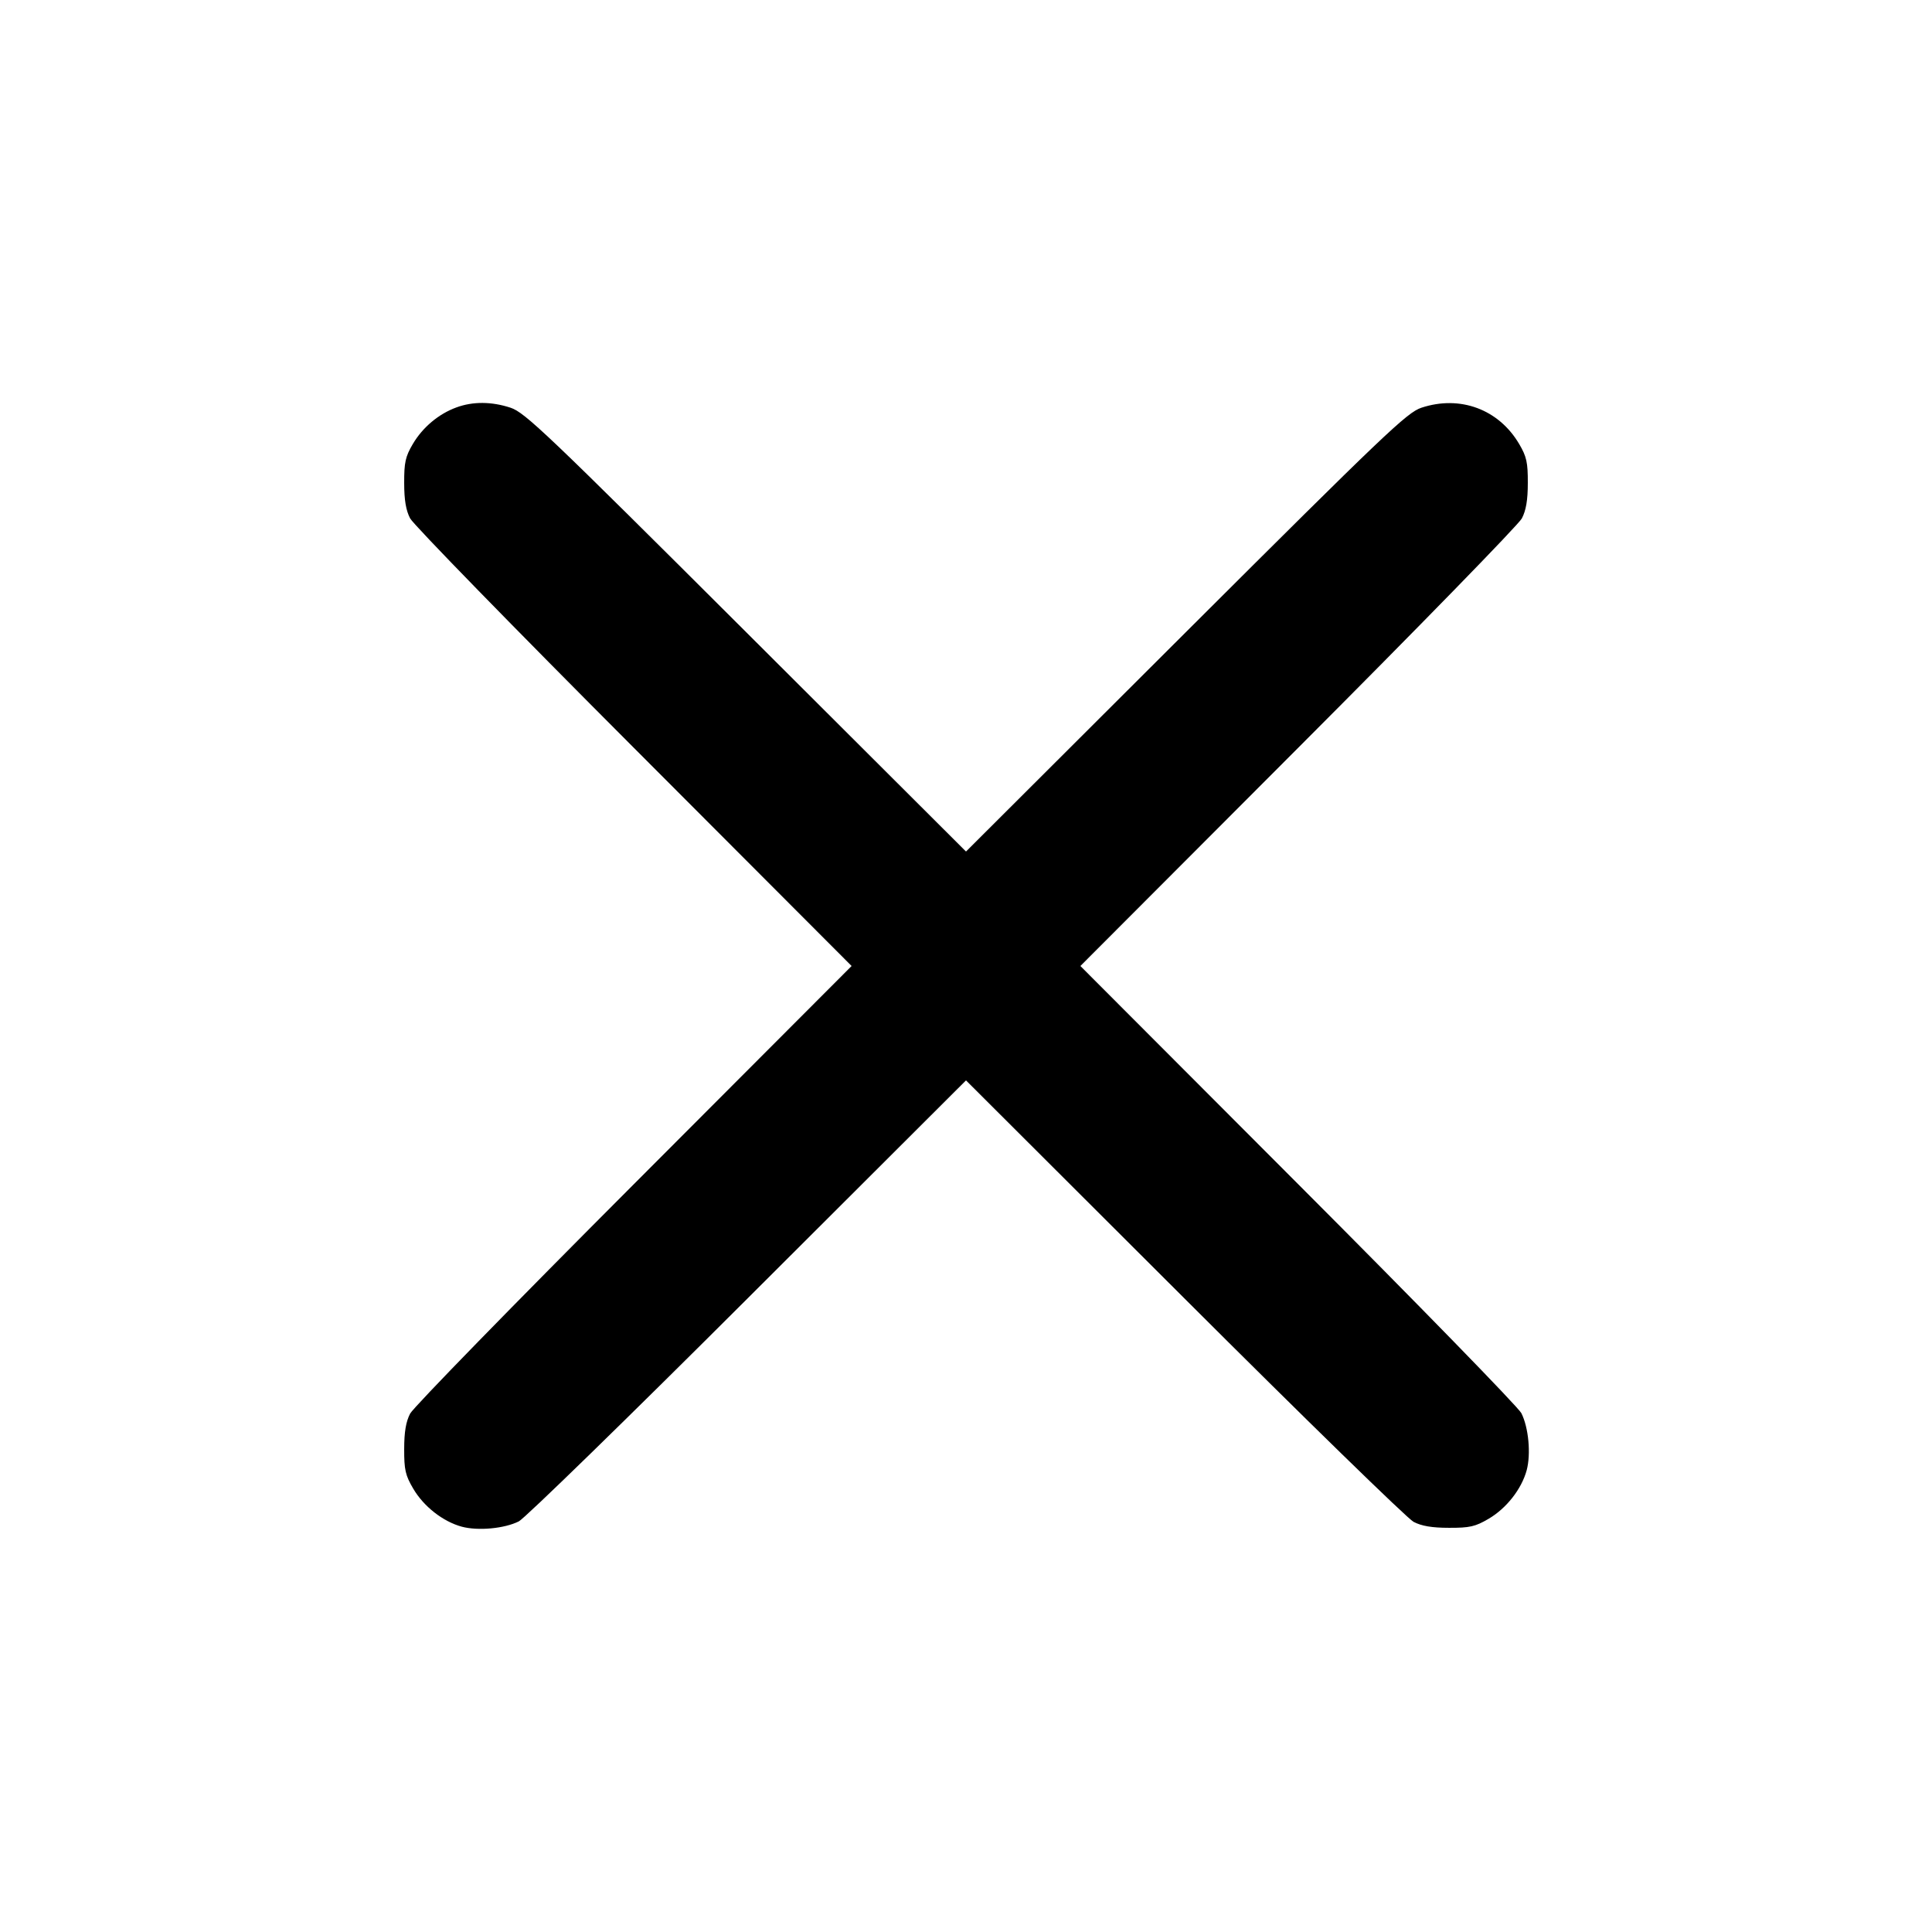 <svg xmlns="http://www.w3.org/2000/svg" width="24" height="24" viewBox="0 0 24 24" fill="none" stroke="currentColor" stroke-width="2" stroke-linecap="round" stroke-linejoin="round"><path d="M5.670 5.061 C 5.448 5.142,5.250 5.309,5.128 5.516 C 5.036 5.672,5.020 5.745,5.021 6.000 C 5.021 6.212,5.043 6.341,5.095 6.440 C 5.135 6.517,6.386 7.800,7.874 9.290 L 10.579 12.000 7.874 14.710 C 6.386 16.200,5.135 17.483,5.095 17.560 C 5.043 17.659,5.021 17.788,5.021 18.000 C 5.020 18.258,5.036 18.327,5.133 18.492 C 5.263 18.714,5.502 18.901,5.736 18.965 C 5.938 19.019,6.266 18.989,6.445 18.899 C 6.519 18.862,7.800 17.614,9.290 16.126 L 12.000 13.421 14.710 16.126 C 16.200 17.614,17.483 18.865,17.560 18.905 C 17.659 18.957,17.788 18.979,18.000 18.979 C 18.258 18.980,18.327 18.964,18.492 18.867 C 18.714 18.737,18.901 18.498,18.965 18.264 C 19.019 18.062,18.989 17.734,18.899 17.555 C 18.862 17.481,17.614 16.200,16.126 14.710 L 13.421 12.000 16.126 9.290 C 17.614 7.800,18.865 6.517,18.905 6.440 C 18.957 6.341,18.979 6.212,18.979 6.000 C 18.980 5.745,18.964 5.672,18.872 5.516 C 18.618 5.084,18.138 4.906,17.657 5.065 C 17.478 5.125,17.210 5.380,14.730 7.854 L 12.000 10.578 9.270 7.854 C 6.790 5.380,6.522 5.125,6.343 5.065 C 6.107 4.987,5.874 4.986,5.670 5.061 " stroke="none" fill-rule="evenodd" fill="black"></path></svg>